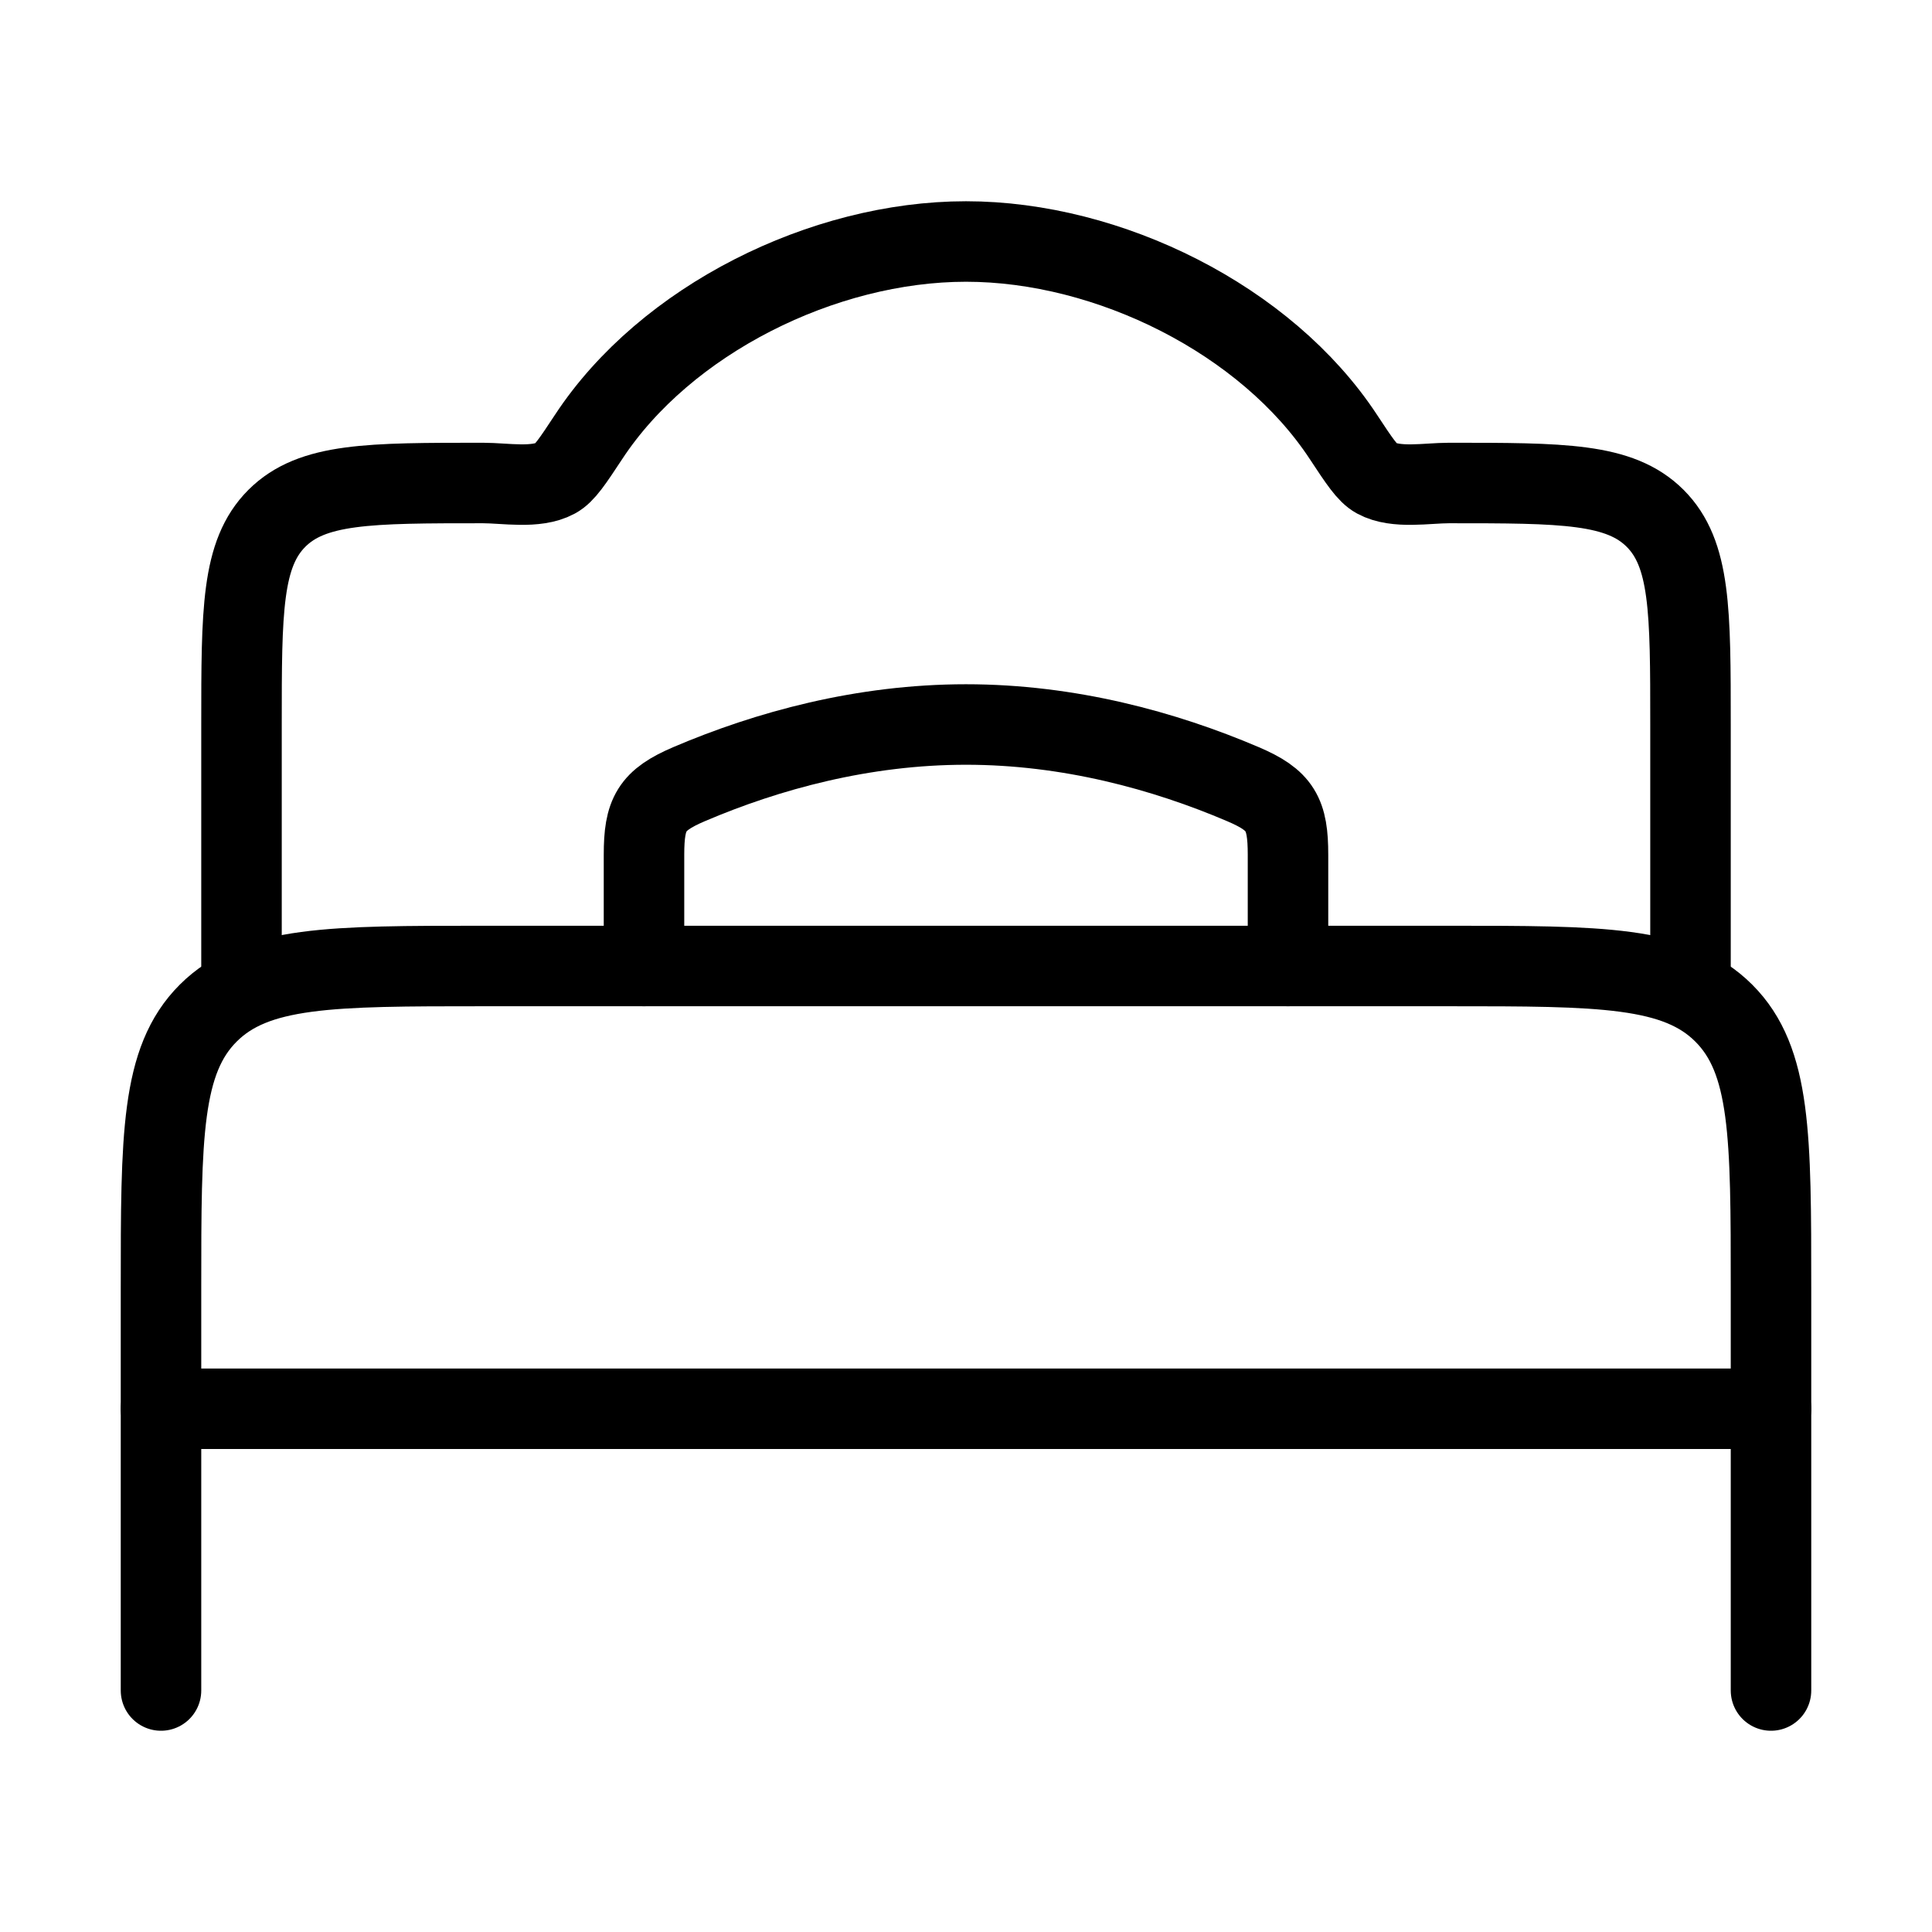 <svg xmlns="http://www.w3.org/2000/svg" viewBox="0 0 24 24" fill="none" stroke="currentColor" stroke-linecap="round" stroke-linejoin="round">
  <path d="M22 17.5H2" stroke="currentColor" key="k0" />
  <path d="M22 21V16C22 14.114 22 13.172 21.414 12.586C20.828 12 19.886 12 18 12H6C4.114 12 3.172 12 2.586 12.586C2 13.172 2 14.114 2 16V21" stroke="currentColor" key="k1" />
  <path d="M16 12V10.618C16 10.11 15.909 9.941 15.44 9.741C14.463 9.324 13.278 9 12 9C10.722 9 9.537 9.324 8.56 9.741C8.092 9.941 8 10.11 8 10.618L8 12" stroke="currentColor" key="k2" />
  <path d="M3 12V9C3 7.586 3 6.879 3.439 6.439C3.879 6 4.586 6 6 6C6.275 6 6.657 6.073 6.903 5.94C7.014 5.88 7.113 5.729 7.313 5.426C8.269 3.972 10.225 3 12 3C13.775 3 15.731 3.972 16.687 5.426C16.887 5.729 16.986 5.88 17.097 5.94C17.343 6.073 17.725 6 18 6C19.414 6 20.121 6 20.561 6.439C21 6.879 21 7.586 21 9V12" stroke="currentColor" key="k3" />
</svg>